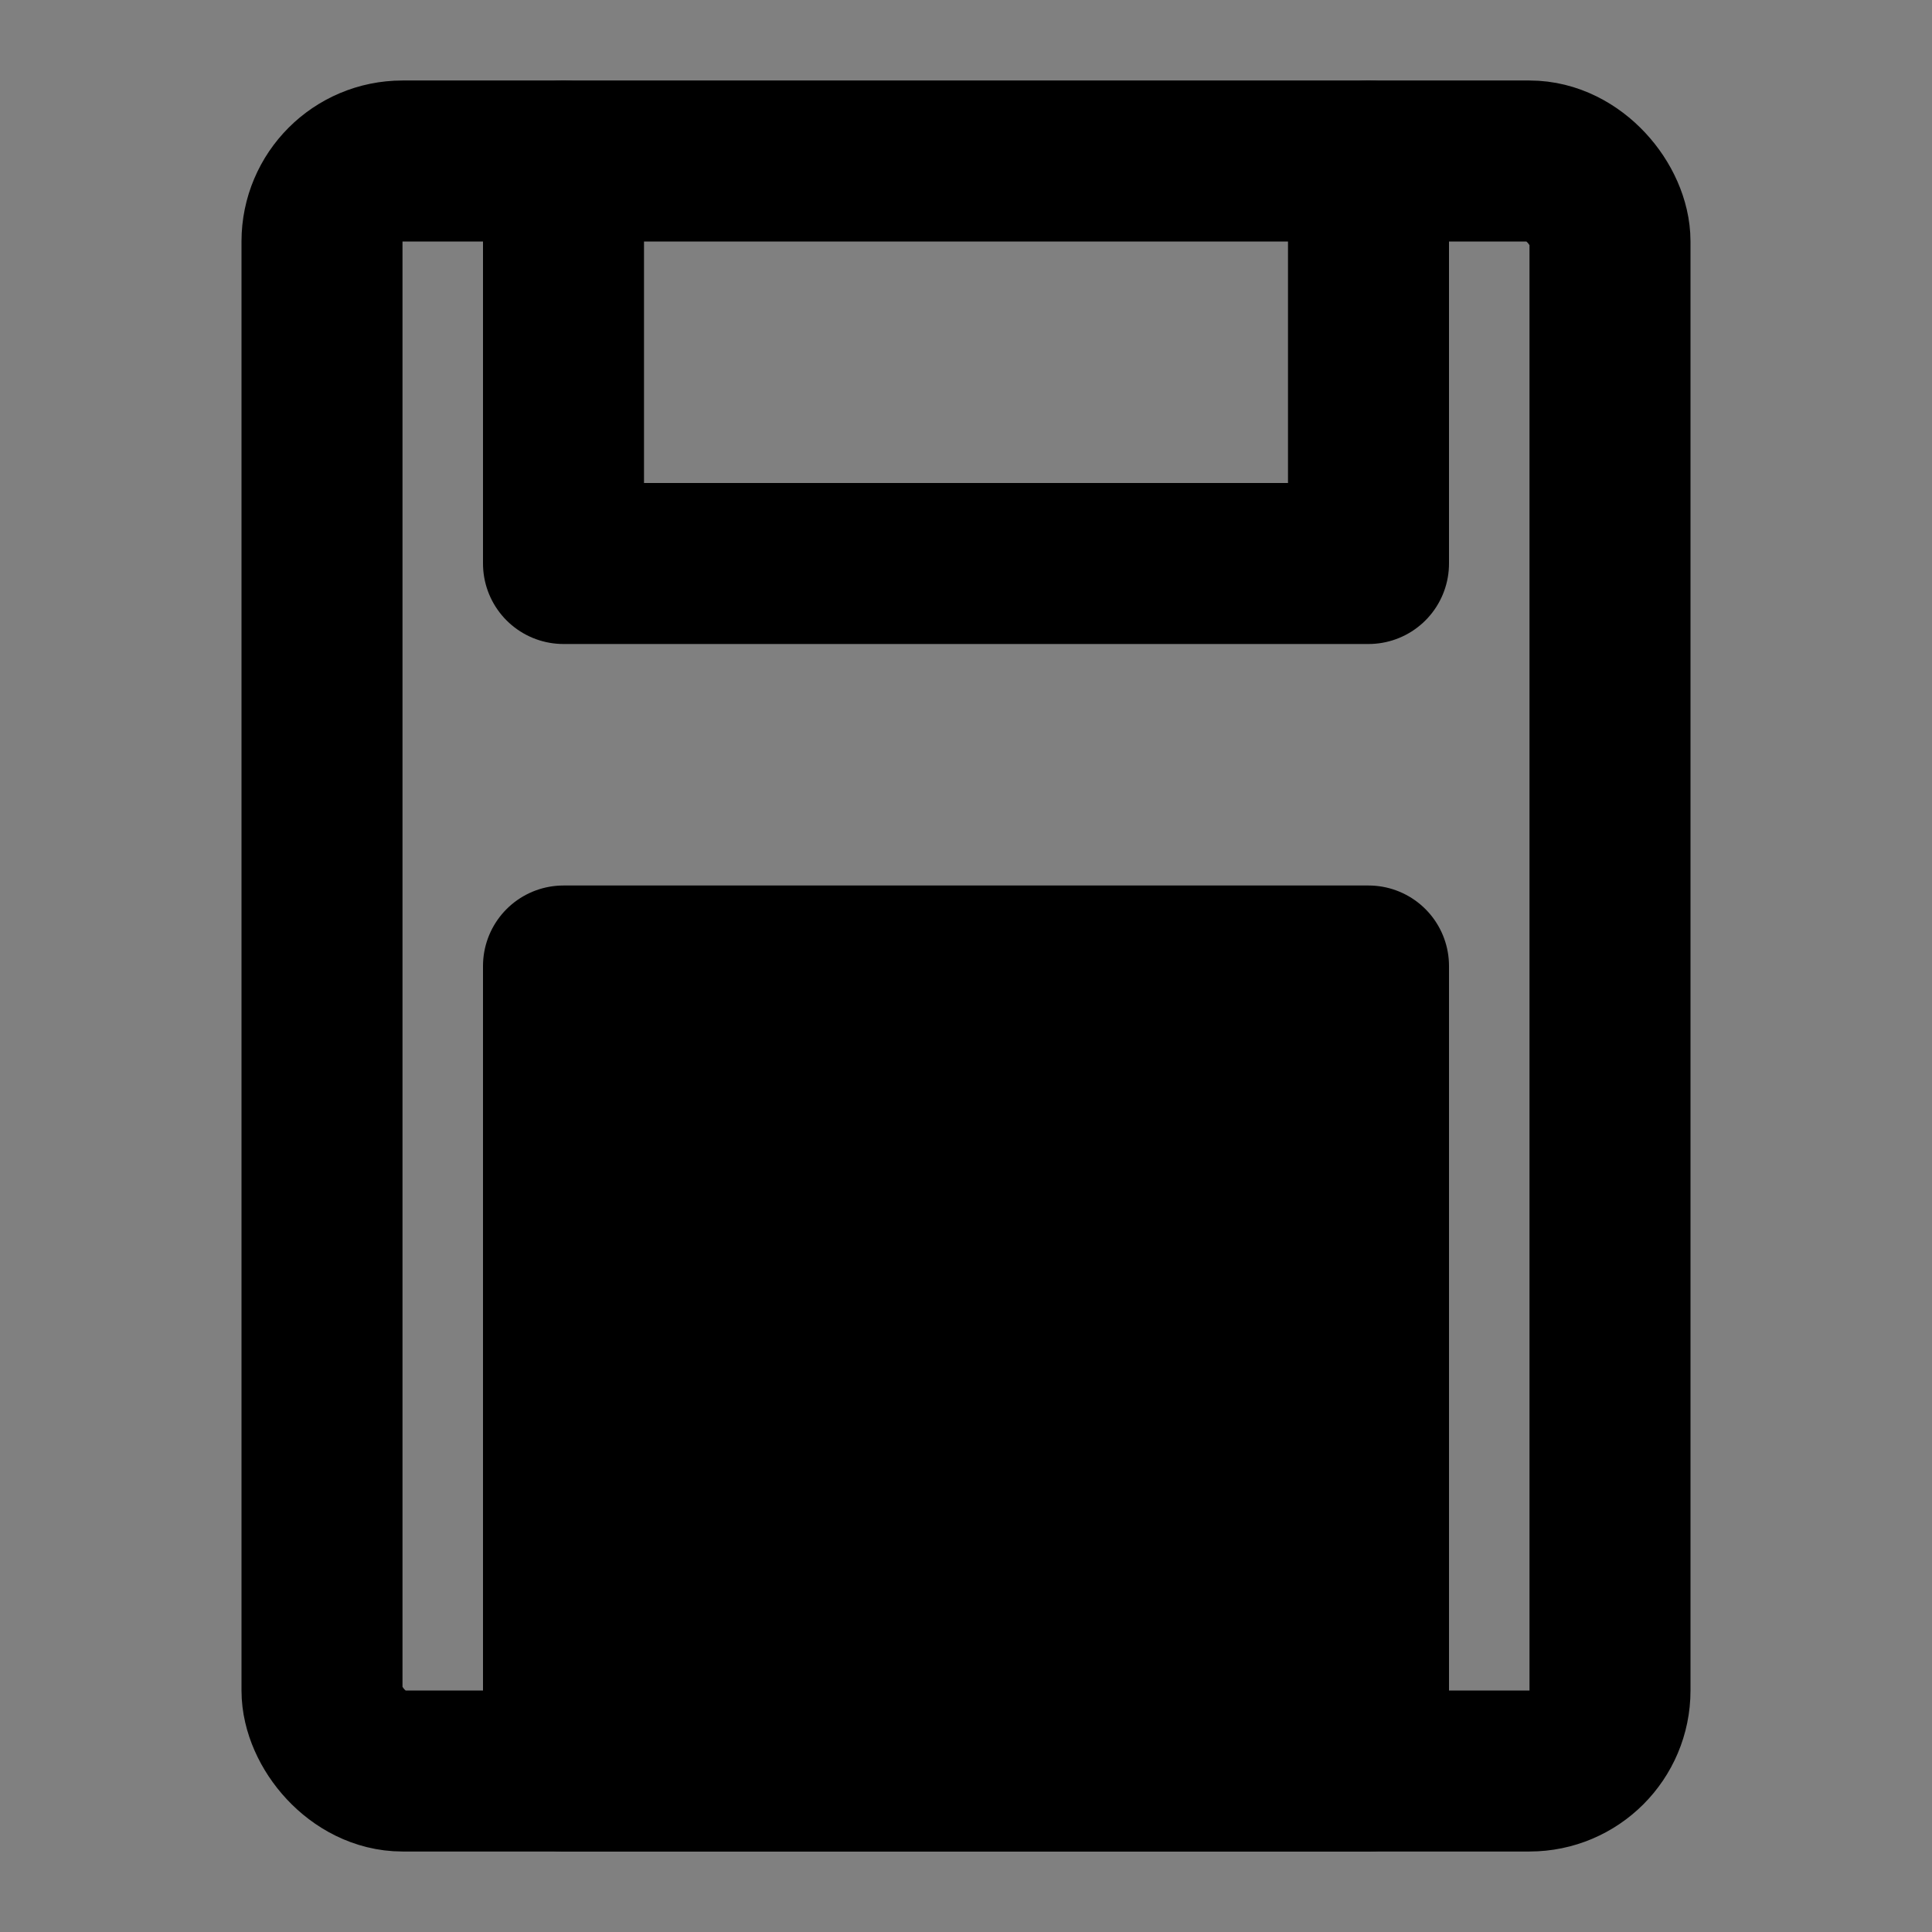 <svg viewBox="0 0 48 48" fill="none" xmlns="http://www.w3.org/2000/svg"><rect x="0" y="0" width="48" height="48" fill="#808080" stroke="none"/><rect fill="white" fill-opacity="0.01"/><rect x="8" y="4" width="32" height="40" rx="2" stroke="black" stroke-width="4"/><path d="M14 4V14H34V4" stroke="black" stroke-width="4" stroke-linecap="round" stroke-linejoin="round"/><rect x="14" y="24" width="20" height="20" fill="currentColor" stroke="currentColor" stroke-width="4" stroke-linecap="round" stroke-linejoin="round"/><path d="M14 31.5H34" stroke="black" stroke-width="4" stroke-linecap="round" stroke-linejoin="round"/></svg>